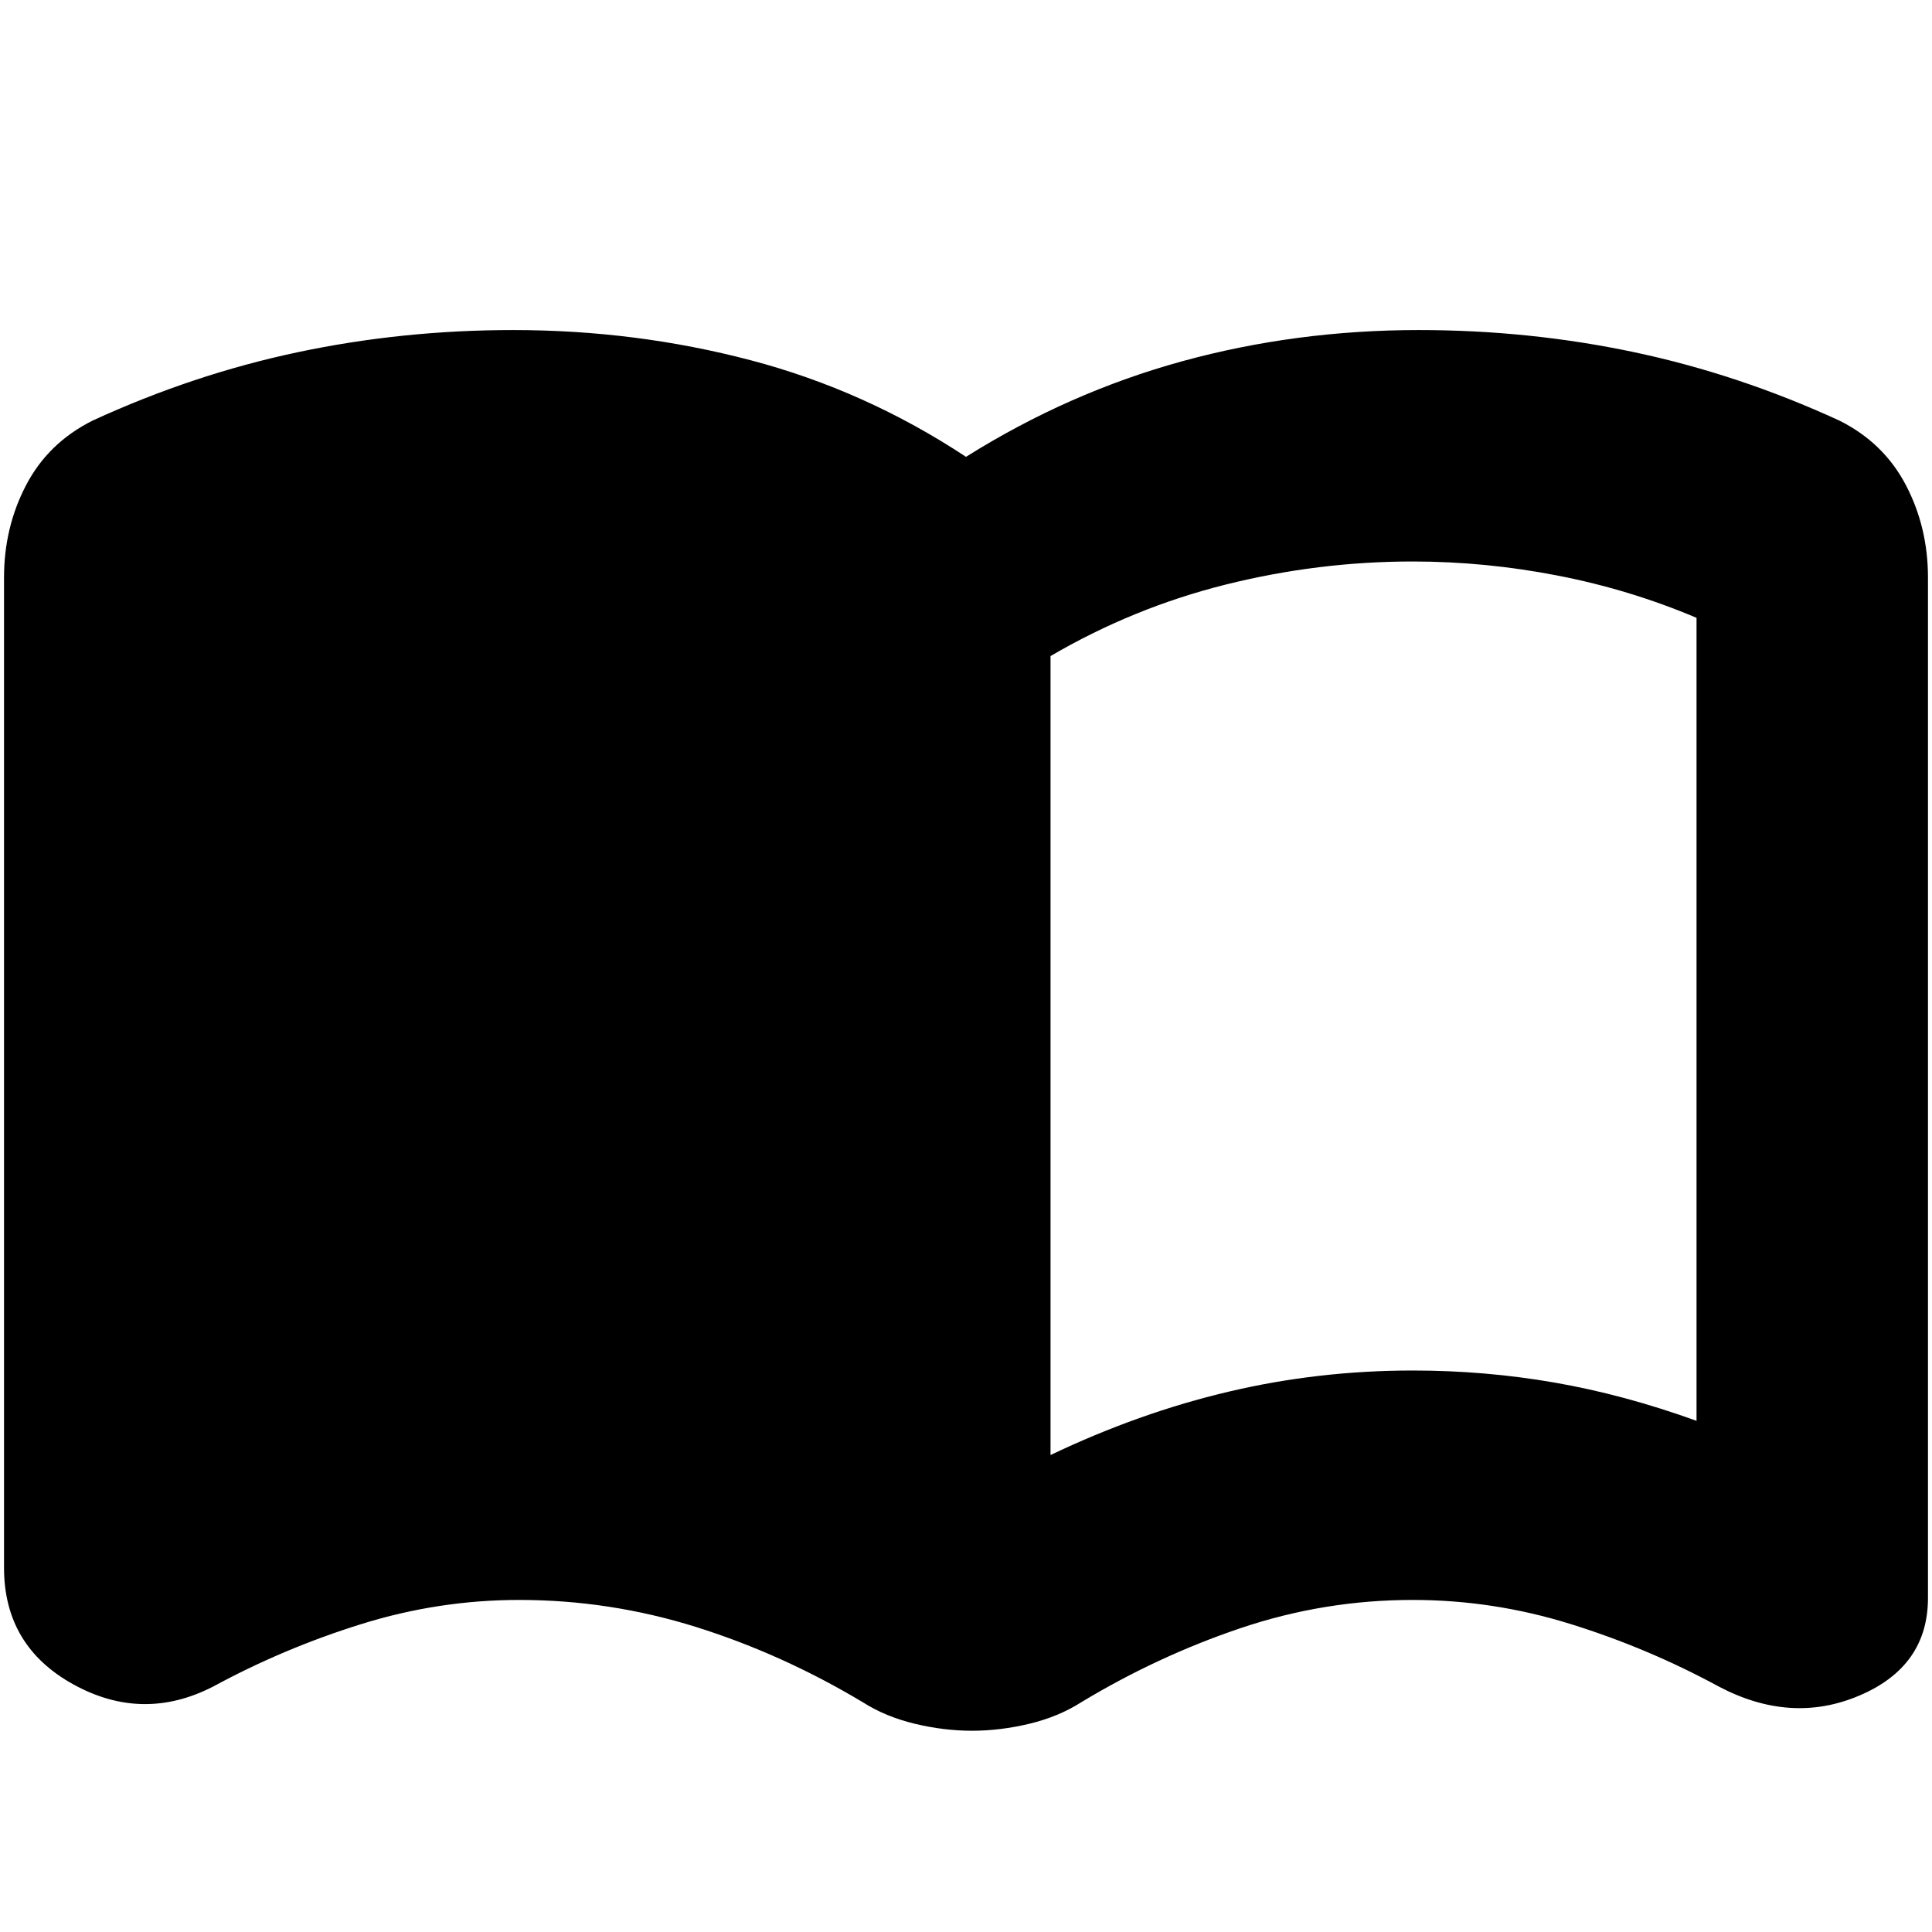 <svg xmlns="http://www.w3.org/2000/svg" height="24" width="24"><path d="M13.05 18.075Q14.15 17.55 15.262 17.288Q16.375 17.025 17.55 17.025Q18.45 17.025 19.312 17.175Q20.175 17.325 21.075 17.65Q21.075 17.65 21.075 17.65Q21.075 17.65 21.075 17.65V7.675Q21.075 7.675 21.075 7.675Q21.075 7.675 21.075 7.675Q20.25 7.325 19.35 7.15Q18.45 6.975 17.55 6.975Q16.375 6.975 15.225 7.262Q14.075 7.55 13.05 8.15ZM12.075 21.5Q11.725 21.5 11.363 21.413Q11 21.325 10.725 21.15Q9.725 20.55 8.65 20.212Q7.575 19.875 6.45 19.875Q5.45 19.875 4.488 20.175Q3.525 20.475 2.65 20.95Q1.775 21.4 0.913 20.925Q0.05 20.45 0.05 19.475V7.175Q0.05 6.55 0.325 6.025Q0.6 5.5 1.15 5.225Q2.4 4.65 3.7 4.375Q5 4.1 6.375 4.1Q7.9 4.1 9.325 4.475Q10.75 4.85 12 5.675Q13.275 4.875 14.688 4.487Q16.1 4.1 17.625 4.1Q19 4.1 20.3 4.375Q21.6 4.65 22.85 5.225Q23.4 5.5 23.675 6.025Q23.95 6.55 23.95 7.175V19.85Q23.95 20.7 23.1 21.062Q22.25 21.425 21.35 20.95Q20.475 20.475 19.513 20.175Q18.55 19.875 17.55 19.875Q16.45 19.875 15.412 20.225Q14.375 20.575 13.425 21.15Q13.15 21.325 12.788 21.413Q12.425 21.5 12.075 21.5Z"/></svg>